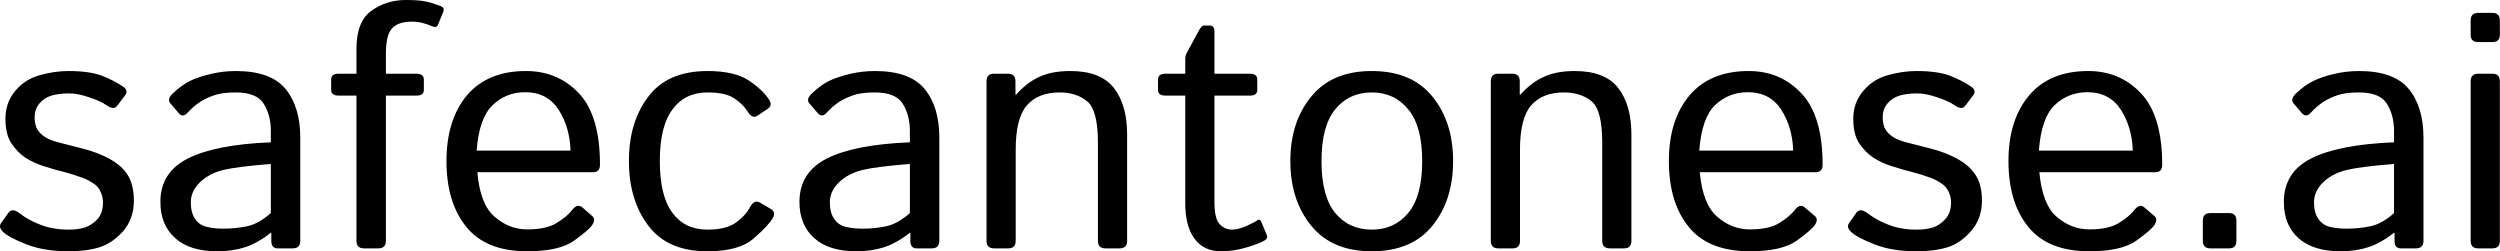 <svg data-v-423bf9ae="" xmlns="http://www.w3.org/2000/svg" viewBox="0 0 596.885 60" class="font"><!----><!----><!----><g data-v-423bf9ae="" id="c05ff4b6-ac4d-427c-8368-552f812a8325" fill="black" transform="matrix(5.808,0,0,5.808,-2.535,-18.122)"><path d="M0.57 12.66L0.57 12.66Q0.36 12.46 0.48 12.29L0.48 12.29L0.79 11.86Q0.94 11.66 1.23 11.88L1.23 11.88Q1.63 12.19 2.13 12.37Q2.63 12.56 3.26 12.56L3.26 12.56Q3.64 12.56 3.93 12.47Q4.22 12.37 4.45 12.12Q4.67 11.87 4.67 11.44L4.67 11.44Q4.67 11.20 4.56 10.98Q4.46 10.76 4.23 10.63Q4.01 10.49 3.80 10.42L3.80 10.42Q3.45 10.29 3.11 10.20Q2.76 10.12 2.20 9.94L2.20 9.94Q1.83 9.82 1.49 9.61Q1.16 9.39 0.91 9.02Q0.66 8.65 0.66 8.00L0.66 8.00Q0.66 7.34 1.06 6.86Q1.46 6.38 2.07 6.21Q2.68 6.04 3.25 6.04L3.25 6.04Q4.10 6.04 4.62 6.23Q5.13 6.43 5.51 6.69L5.51 6.69Q5.73 6.85 5.57 7.05L5.57 7.05L5.26 7.46Q5.12 7.66 4.82 7.45L4.82 7.45Q4.57 7.27 4.10 7.12Q3.64 6.96 3.29 6.96L3.29 6.96Q2.86 6.96 2.55 7.05Q2.24 7.15 2.05 7.38Q1.86 7.62 1.86 7.93L1.86 7.93Q1.86 8.17 1.93 8.36Q2.01 8.54 2.21 8.70Q2.42 8.86 2.79 8.96L2.79 8.96Q3.36 9.11 3.84 9.23Q4.31 9.35 4.70 9.53L4.70 9.53Q5.20 9.76 5.47 10.04Q5.74 10.32 5.84 10.65Q5.94 10.97 5.94 11.37L5.94 11.37Q5.94 12.10 5.51 12.61Q5.07 13.11 4.54 13.28Q4.01 13.45 3.25 13.45L3.25 13.45Q2.24 13.45 1.51 13.16Q0.78 12.87 0.57 12.66ZM7.03 11.42L7.03 11.42Q7.03 10.20 8.17 9.63Q9.31 9.06 11.57 8.97L11.57 8.97L11.57 8.50Q11.57 7.86 11.28 7.39Q10.99 6.92 10.13 6.92L10.13 6.92Q9.58 6.92 9.26 7.03Q8.93 7.14 8.66 7.31Q8.39 7.49 8.14 7.76L8.14 7.76Q7.96 7.96 7.79 7.78L7.79 7.78L7.44 7.37Q7.29 7.20 7.54 6.96L7.54 6.96Q7.90 6.62 8.24 6.45Q8.59 6.28 9.10 6.16Q9.60 6.04 10.13 6.04L10.13 6.04Q11.56 6.04 12.17 6.77Q12.78 7.51 12.78 8.78L12.78 8.78L12.78 13.02Q12.78 13.33 12.47 13.33L12.47 13.33L11.85 13.33Q11.59 13.33 11.59 13.02L11.59 13.02L11.59 12.69L11.57 12.69Q11.03 13.11 10.52 13.28Q10.00 13.45 9.37 13.45L9.37 13.45Q8.24 13.45 7.64 12.91Q7.03 12.37 7.03 11.42ZM8.28 11.44L8.28 11.44Q8.28 11.87 8.46 12.12Q8.63 12.38 8.95 12.45Q9.26 12.52 9.60 12.52L9.60 12.52Q10.13 12.52 10.60 12.42Q11.07 12.32 11.57 11.88L11.57 11.88L11.57 9.86Q10.19 9.97 9.60 10.11Q9.02 10.26 8.65 10.62Q8.28 10.98 8.28 11.44ZM15.09 7.05L14.36 7.05Q14.05 7.05 14.05 6.82L14.05 6.82L14.05 6.39Q14.05 6.15 14.36 6.15L14.36 6.15L15.09 6.15L15.09 5.13Q15.09 3.99 15.71 3.56Q16.32 3.12 17.12 3.12L17.12 3.12Q17.59 3.12 17.88 3.17Q18.17 3.22 18.57 3.38L18.57 3.38Q18.72 3.45 18.66 3.60L18.66 3.60L18.44 4.14Q18.39 4.28 18.20 4.20L18.20 4.20Q18.05 4.13 17.83 4.07Q17.62 4.01 17.36 4.01L17.36 4.01Q16.80 4.01 16.55 4.29Q16.30 4.56 16.30 5.33L16.30 5.33L16.30 6.15L17.55 6.15Q17.86 6.15 17.86 6.39L17.86 6.39L17.86 6.82Q17.86 7.05 17.55 7.05L17.55 7.05L16.30 7.05L16.30 13.02Q16.30 13.33 15.99 13.33L15.99 13.33L15.40 13.33Q15.09 13.33 15.09 13.02L15.09 13.02L15.09 7.05ZM18.79 9.74L18.79 9.74Q18.79 8.05 19.63 7.04Q20.48 6.04 22.06 6.04L22.06 6.04Q23.37 6.04 24.24 6.96Q25.10 7.88 25.10 9.89L25.10 9.89Q25.10 10.20 24.82 10.20L24.82 10.20L20.06 10.20Q20.17 11.52 20.77 12.03Q21.36 12.55 22.11 12.55L22.11 12.55Q22.91 12.55 23.33 12.28Q23.75 12.02 23.95 11.76L23.95 11.76Q24.17 11.47 24.38 11.65L24.38 11.65L24.78 12.00Q24.94 12.13 24.78 12.37L24.78 12.37Q24.65 12.57 24.04 13.01Q23.43 13.45 22.11 13.45L22.11 13.45Q20.41 13.45 19.60 12.44Q18.79 11.44 18.79 9.74ZM20.03 9.31L20.03 9.31L23.89 9.31Q23.86 8.35 23.40 7.63Q22.93 6.91 22.03 6.91L22.03 6.91Q21.24 6.91 20.69 7.44Q20.13 7.97 20.03 9.31ZM26.29 9.74L26.29 9.74Q26.29 8.13 27.09 7.09Q27.88 6.04 29.52 6.04L29.52 6.04Q30.63 6.04 31.22 6.43Q31.80 6.82 32.06 7.23L32.06 7.23Q32.20 7.46 32.00 7.59L32.00 7.59L31.57 7.88Q31.36 8.02 31.16 7.69L31.16 7.69Q30.96 7.38 30.60 7.15Q30.24 6.92 29.52 6.92L29.52 6.92Q28.59 6.92 28.08 7.62Q27.56 8.31 27.56 9.74L27.56 9.74Q27.56 11.18 28.08 11.87Q28.59 12.56 29.52 12.56L29.52 12.56Q30.28 12.56 30.69 12.27Q31.09 11.98 31.27 11.63L31.27 11.63Q31.45 11.31 31.68 11.45L31.68 11.45L32.14 11.72Q32.34 11.85 32.20 12.09L32.20 12.09Q32.03 12.39 31.42 12.92Q30.82 13.45 29.52 13.45L29.52 13.45Q27.88 13.45 27.09 12.40Q26.29 11.35 26.29 9.74ZM33.30 11.42L33.30 11.42Q33.30 10.20 34.44 9.63Q35.58 9.06 37.84 8.97L37.84 8.97L37.84 8.50Q37.84 7.86 37.55 7.39Q37.26 6.92 36.40 6.92L36.40 6.92Q35.85 6.92 35.53 7.03Q35.20 7.14 34.93 7.31Q34.66 7.49 34.41 7.76L34.41 7.76Q34.23 7.96 34.06 7.78L34.06 7.78L33.71 7.37Q33.56 7.20 33.81 6.96L33.81 6.96Q34.17 6.62 34.51 6.45Q34.86 6.28 35.37 6.16Q35.88 6.04 36.40 6.04L36.40 6.04Q37.83 6.04 38.44 6.77Q39.05 7.51 39.05 8.78L39.05 8.78L39.05 13.02Q39.05 13.33 38.74 13.33L38.74 13.33L38.12 13.33Q37.86 13.33 37.86 13.02L37.86 13.02L37.86 12.69L37.84 12.69Q37.30 13.11 36.79 13.28Q36.27 13.45 35.64 13.45L35.64 13.45Q34.51 13.45 33.91 12.91Q33.30 12.37 33.30 11.42ZM34.55 11.44L34.55 11.44Q34.55 11.87 34.73 12.12Q34.90 12.38 35.22 12.45Q35.53 12.52 35.88 12.52L35.88 12.52Q36.40 12.52 36.87 12.42Q37.34 12.32 37.84 11.88L37.84 11.88L37.84 9.86Q36.46 9.97 35.88 10.11Q35.29 10.26 34.92 10.62Q34.55 10.98 34.55 11.44ZM41.88 13.33L41.30 13.33Q40.99 13.33 40.99 13.02L40.99 13.02L40.99 6.46Q40.99 6.15 41.30 6.15L41.30 6.15L41.87 6.15Q42.18 6.15 42.18 6.46L42.18 6.46L42.18 7.01L42.21 7.01Q42.65 6.51 43.16 6.28Q43.67 6.04 44.44 6.04L44.44 6.04Q45.68 6.04 46.23 6.74Q46.77 7.44 46.77 8.65L46.77 8.65L46.77 13.02Q46.77 13.33 46.46 13.33L46.46 13.33L45.88 13.33Q45.57 13.33 45.57 13.02L45.57 13.02L45.57 8.98Q45.57 7.64 45.12 7.28Q44.68 6.92 44.00 6.92L44.00 6.92Q43.11 6.92 42.65 7.45Q42.19 7.98 42.19 9.27L42.19 9.27L42.19 13.02Q42.19 13.33 41.88 13.33L41.88 13.33ZM49.16 7.05L48.35 7.05Q48.04 7.05 48.04 6.82L48.04 6.82L48.04 6.39Q48.04 6.15 48.35 6.15L48.35 6.15L49.16 6.15L49.16 5.54Q49.16 5.40 49.23 5.28L49.23 5.28L49.70 4.41Q49.83 4.17 49.92 4.17L49.92 4.17L50.16 4.17Q50.36 4.17 50.36 4.41L50.36 4.41L50.36 6.15L51.82 6.15Q52.12 6.15 52.12 6.39L52.12 6.39L52.12 6.82Q52.12 7.05 51.82 7.05L51.82 7.05L50.36 7.05L50.36 11.41Q50.36 12.13 50.58 12.34Q50.79 12.56 51.09 12.56L51.09 12.56Q51.32 12.56 51.65 12.42Q51.97 12.28 52.10 12.19L52.10 12.19Q52.22 12.09 52.29 12.25L52.29 12.25L52.51 12.78Q52.57 12.91 52.43 13.00L52.43 13.00Q52.17 13.15 51.65 13.30Q51.14 13.45 50.63 13.45L50.63 13.45Q49.92 13.45 49.54 12.93Q49.16 12.42 49.16 11.48L49.16 11.48L49.16 7.05ZM53.48 9.74L53.48 9.74Q53.48 8.13 54.34 7.09Q55.19 6.04 56.83 6.04L56.83 6.04Q58.47 6.04 59.32 7.09Q60.17 8.13 60.17 9.74L60.17 9.74Q60.17 11.35 59.32 12.40Q58.47 13.45 56.83 13.45L56.83 13.45Q55.19 13.45 54.34 12.40Q53.48 11.35 53.48 9.74ZM54.76 9.74L54.76 9.74Q54.76 11.18 55.32 11.87Q55.89 12.56 56.83 12.56L56.83 12.56Q57.76 12.56 58.33 11.87Q58.90 11.18 58.90 9.74L58.90 9.74Q58.90 8.31 58.33 7.62Q57.76 6.92 56.83 6.92L56.83 6.92Q55.89 6.92 55.32 7.62Q54.76 8.31 54.76 9.74ZM62.62 13.33L62.03 13.33Q61.72 13.33 61.72 13.02L61.72 13.02L61.72 6.46Q61.72 6.15 62.03 6.15L62.03 6.15L62.60 6.15Q62.91 6.15 62.91 6.46L62.91 6.46L62.91 7.01L62.94 7.01Q63.38 6.51 63.90 6.28Q64.41 6.04 65.17 6.04L65.17 6.04Q66.42 6.04 66.96 6.74Q67.50 7.44 67.50 8.65L67.50 8.65L67.50 13.02Q67.50 13.33 67.20 13.33L67.20 13.33L66.61 13.33Q66.30 13.33 66.30 13.02L66.30 13.02L66.30 8.98Q66.30 7.64 65.86 7.28Q65.41 6.92 64.73 6.92L64.73 6.92Q63.84 6.92 63.38 7.45Q62.92 7.98 62.92 9.27L62.92 9.27L62.92 13.02Q62.92 13.33 62.62 13.33L62.62 13.33ZM69.04 9.74L69.04 9.74Q69.04 8.05 69.89 7.04Q70.74 6.04 72.32 6.04L72.32 6.04Q73.63 6.04 74.49 6.96Q75.36 7.88 75.36 9.89L75.36 9.89Q75.36 10.20 75.08 10.20L75.08 10.20L70.31 10.20Q70.43 11.52 71.03 12.03Q71.62 12.55 72.37 12.55L72.37 12.55Q73.17 12.55 73.59 12.28Q74.01 12.02 74.21 11.76L74.21 11.76Q74.43 11.47 74.63 11.65L74.63 11.65L75.04 12.00Q75.20 12.13 75.04 12.37L75.04 12.37Q74.91 12.57 74.30 13.01Q73.68 13.45 72.37 13.45L72.37 13.45Q70.66 13.45 69.85 12.44Q69.04 11.44 69.04 9.74ZM70.29 9.31L70.29 9.31L74.15 9.31Q74.12 8.35 73.66 7.63Q73.19 6.91 72.29 6.91L72.29 6.91Q71.50 6.91 70.94 7.44Q70.39 7.97 70.29 9.31ZM76.54 12.66L76.54 12.66Q76.32 12.46 76.45 12.29L76.45 12.29L76.75 11.86Q76.90 11.66 77.20 11.88L77.20 11.88Q77.60 12.19 78.10 12.37Q78.59 12.56 79.23 12.56L79.23 12.56Q79.60 12.56 79.90 12.47Q80.19 12.37 80.41 12.12Q80.64 11.87 80.64 11.44L80.64 11.44Q80.64 11.20 80.53 10.98Q80.42 10.76 80.20 10.63Q79.98 10.49 79.77 10.42L79.77 10.42Q79.42 10.29 79.07 10.20Q78.73 10.12 78.17 9.94L78.17 9.94Q77.79 9.82 77.46 9.61Q77.12 9.39 76.87 9.02Q76.62 8.65 76.62 8.00L76.62 8.00Q76.62 7.34 77.03 6.86Q77.43 6.38 78.04 6.21Q78.65 6.04 79.22 6.04L79.22 6.04Q80.07 6.04 80.59 6.23Q81.10 6.43 81.48 6.69L81.48 6.69Q81.70 6.85 81.54 7.05L81.54 7.05L81.23 7.46Q81.09 7.66 80.79 7.45L80.79 7.45Q80.53 7.27 80.07 7.12Q79.60 6.96 79.26 6.96L79.26 6.96Q78.83 6.96 78.52 7.05Q78.21 7.15 78.02 7.38Q77.83 7.62 77.83 7.93L77.83 7.93Q77.83 8.17 77.90 8.36Q77.98 8.54 78.18 8.70Q78.39 8.86 78.76 8.96L78.76 8.96Q79.33 9.11 79.81 9.23Q80.28 9.35 80.66 9.53L80.66 9.53Q81.16 9.76 81.43 10.04Q81.70 10.32 81.81 10.65Q81.91 10.97 81.91 11.37L81.91 11.37Q81.91 12.10 81.47 12.61Q81.04 13.11 80.51 13.28Q79.97 13.45 79.22 13.45L79.22 13.45Q78.20 13.45 77.48 13.16Q76.75 12.87 76.54 12.66ZM83.00 9.74L83.00 9.74Q83.00 8.05 83.85 7.04Q84.70 6.04 86.28 6.04L86.28 6.04Q87.59 6.04 88.45 6.96Q89.32 7.88 89.32 9.89L89.32 9.89Q89.32 10.20 89.04 10.20L89.04 10.20L84.27 10.20Q84.39 11.52 84.98 12.03Q85.58 12.55 86.33 12.55L86.33 12.55Q87.12 12.55 87.55 12.28Q87.97 12.02 88.17 11.76L88.17 11.76Q88.39 11.47 88.59 11.65L88.59 11.65L89.00 12.00Q89.15 12.13 89.00 12.37L89.00 12.37Q88.87 12.57 88.26 13.01Q87.64 13.45 86.33 13.45L86.33 13.45Q84.62 13.45 83.81 12.44Q83.00 11.44 83.00 9.74ZM84.25 9.31L84.25 9.31L88.11 9.31Q88.08 8.35 87.62 7.63Q87.15 6.91 86.25 6.91L86.25 6.91Q85.46 6.91 84.90 7.44Q84.35 7.97 84.25 9.31ZM92.07 13.33L91.30 13.33Q90.99 13.33 90.99 13.02L90.99 13.02L90.99 12.19Q90.99 11.88 91.30 11.88L91.30 11.88L92.07 11.88Q92.37 11.88 92.37 12.19L92.37 12.19L92.37 13.02Q92.37 13.33 92.07 13.33L92.07 13.33ZM94.32 11.42L94.32 11.42Q94.32 10.20 95.45 9.63Q96.59 9.06 98.85 8.97L98.85 8.97L98.85 8.50Q98.85 7.86 98.56 7.39Q98.27 6.92 97.41 6.92L97.41 6.92Q96.87 6.92 96.54 7.03Q96.21 7.14 95.94 7.31Q95.67 7.49 95.42 7.76L95.42 7.76Q95.24 7.96 95.07 7.78L95.07 7.78L94.72 7.37Q94.57 7.20 94.82 6.96L94.82 6.96Q95.18 6.62 95.53 6.45Q95.87 6.28 96.38 6.16Q96.89 6.04 97.41 6.04L97.41 6.04Q98.84 6.04 99.45 6.77Q100.06 7.51 100.06 8.78L100.06 8.78L100.06 13.02Q100.06 13.33 99.75 13.33L99.75 13.33L99.13 13.33Q98.87 13.33 98.87 13.02L98.87 13.02L98.87 12.69L98.85 12.69Q98.31 13.11 97.80 13.28Q97.28 13.45 96.65 13.45L96.65 13.45Q95.53 13.45 94.92 12.91Q94.32 12.37 94.32 11.42ZM95.56 11.44L95.56 11.44Q95.56 11.87 95.74 12.12Q95.92 12.38 96.23 12.45Q96.54 12.52 96.89 12.52L96.89 12.52Q97.41 12.52 97.88 12.42Q98.36 12.32 98.85 11.88L98.85 11.88L98.85 9.86Q97.47 9.97 96.89 10.11Q96.30 10.26 95.93 10.62Q95.56 10.98 95.56 11.44ZM102.89 13.33L102.31 13.33Q102.00 13.33 102.00 13.02L102.00 13.02L102.00 6.46Q102.00 6.15 102.31 6.15L102.31 6.15L102.89 6.15Q103.20 6.15 103.20 6.46L103.20 6.46L103.20 13.02Q103.20 13.33 102.89 13.33L102.89 13.33ZM102.89 4.85L102.31 4.85Q102.00 4.85 102.00 4.55L102.00 4.55L102.00 3.96Q102.00 3.65 102.31 3.65L102.31 3.65L102.89 3.65Q103.20 3.65 103.20 3.96L103.20 3.96L103.20 4.55Q103.20 4.85 102.89 4.85L102.89 4.85Z"></path></g><!----><!----></svg>